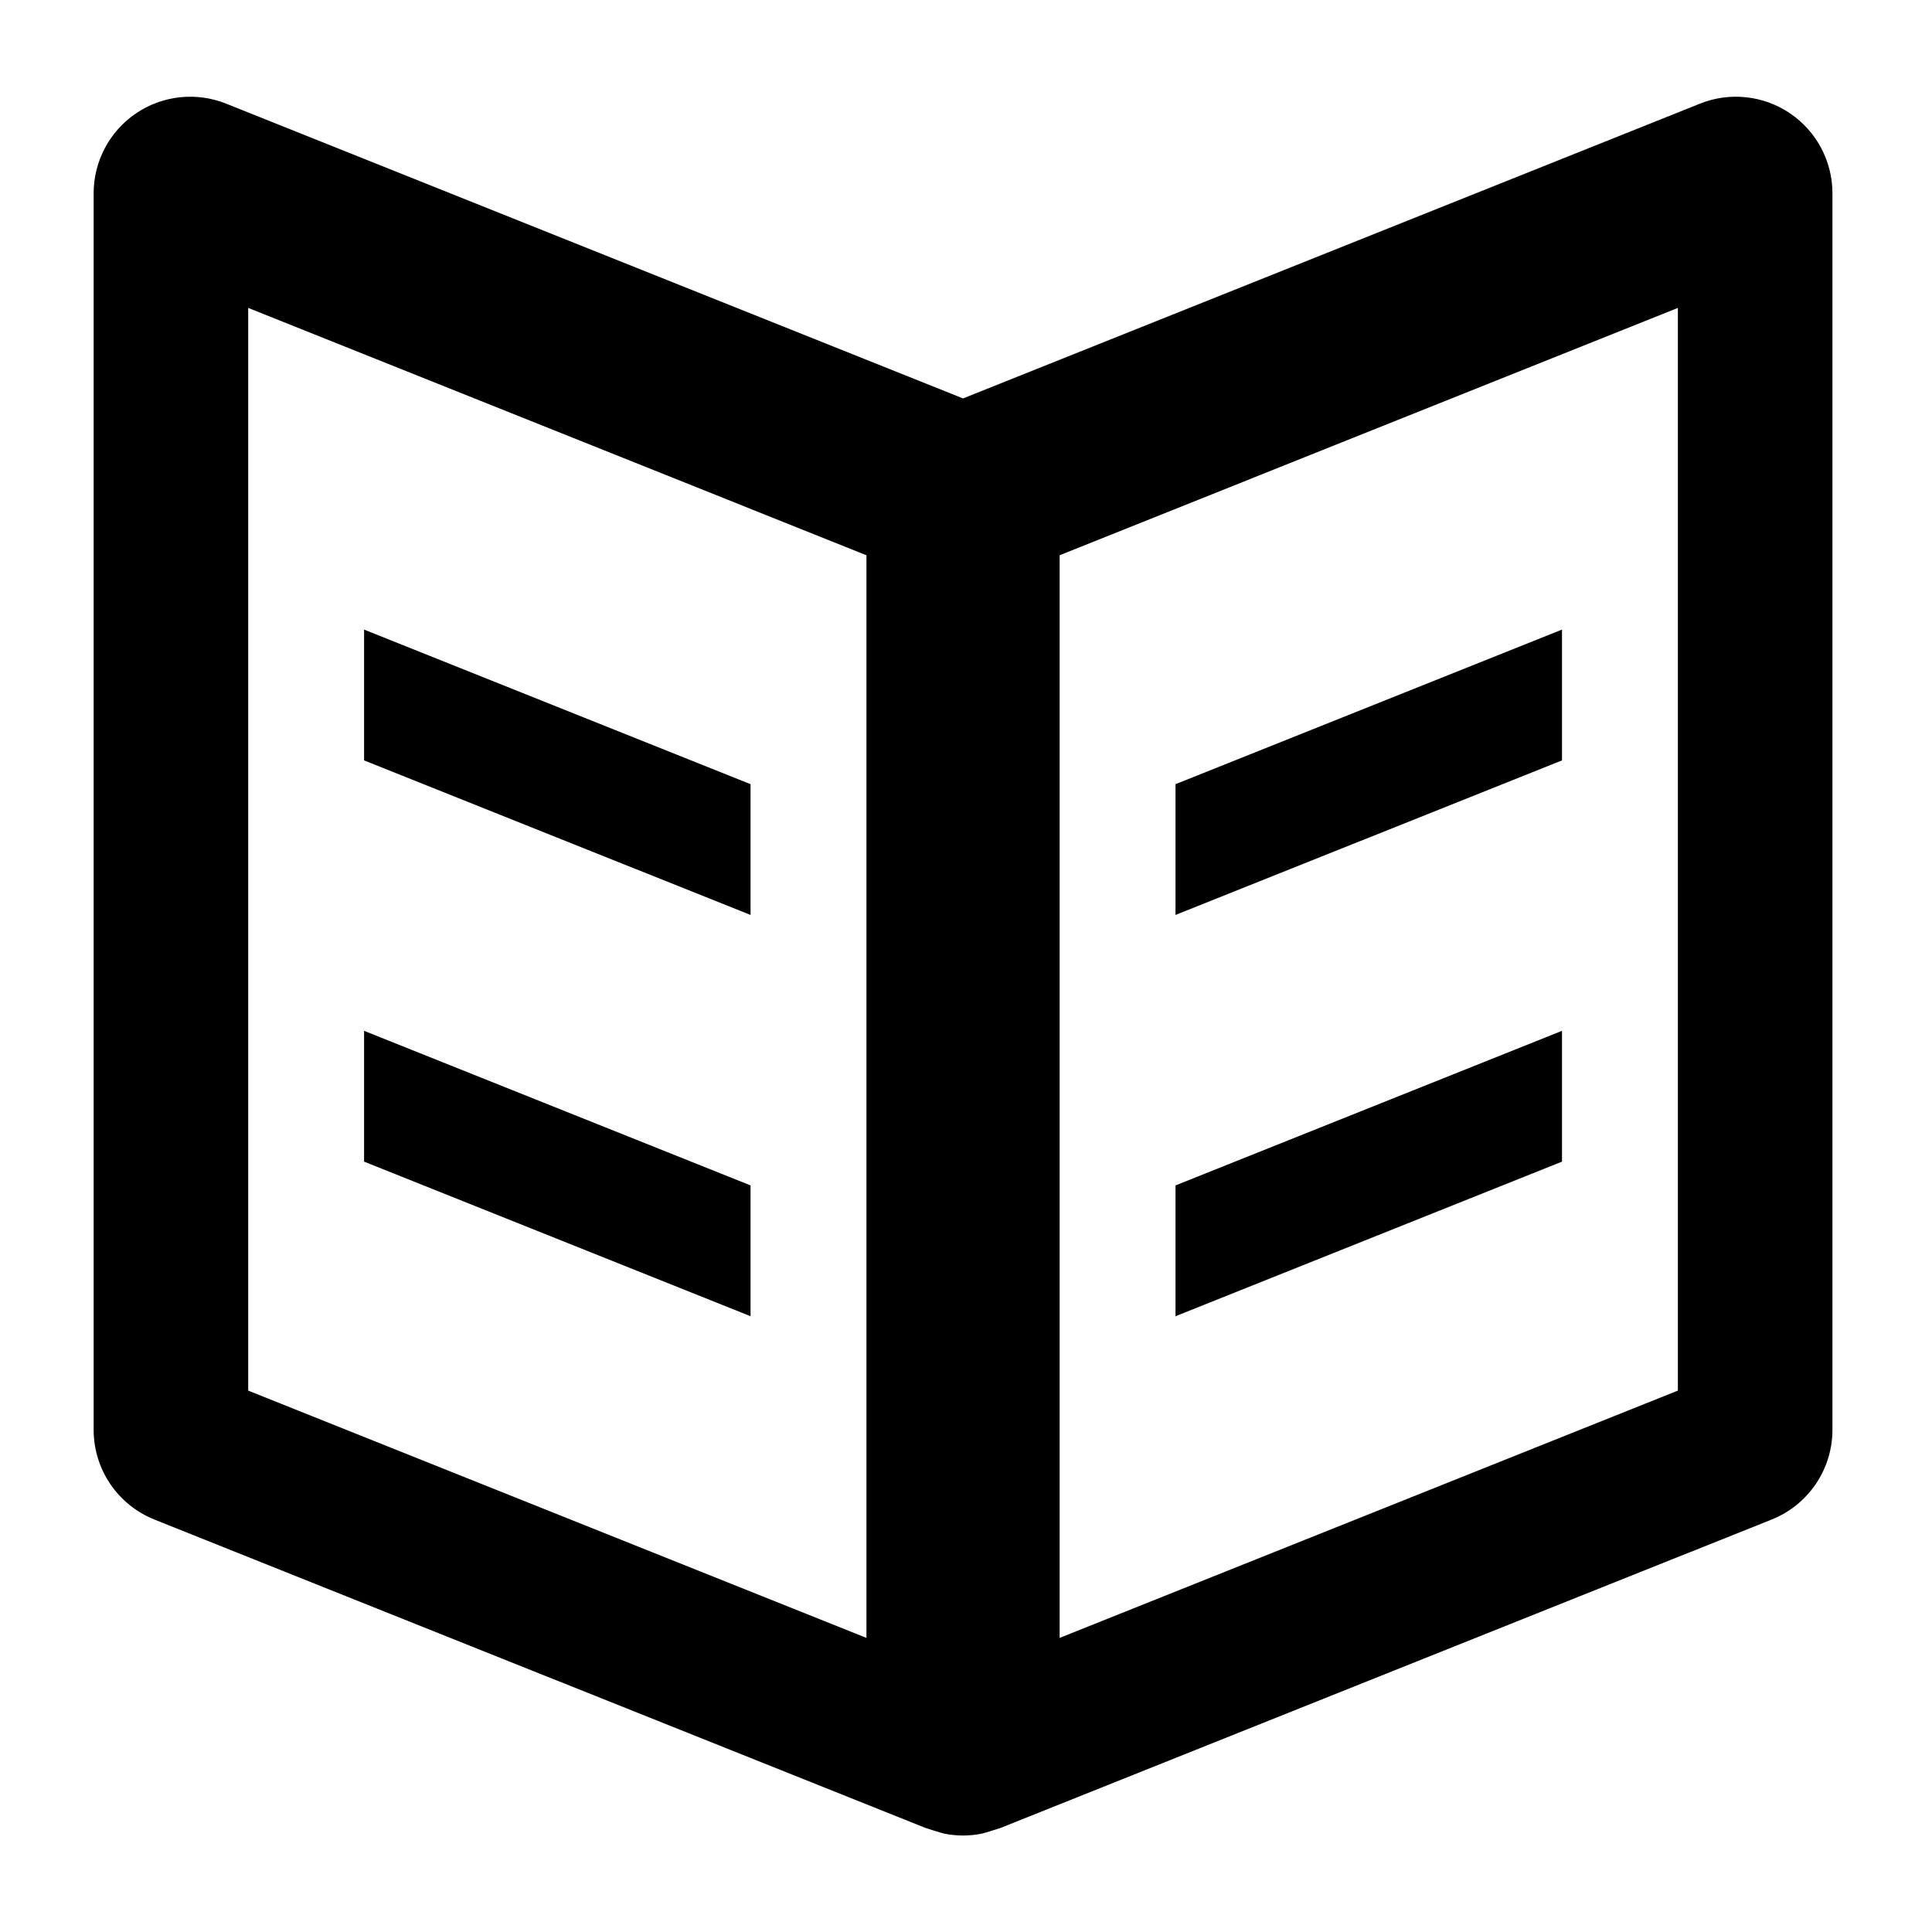 <?xml version="1.0" encoding="utf-8"?>
<!-- Generator: Adobe Illustrator 15.1.0, SVG Export Plug-In . SVG Version: 6.00 Build 0)  -->
<!DOCTYPE svg PUBLIC "-//W3C//DTD SVG 1.1//EN" "http://www.w3.org/Graphics/SVG/1.1/DTD/svg11.dtd">
<svg version="1.1" id="Layer_1" xmlns="http://www.w3.org/2000/svg" xmlns:xlink="http://www.w3.org/1999/xlink" x="0px" y="0px"
	 width="1000px" height="1000px" viewBox="0 0 1000 1000" enable-background="new 0 0 1000 1000" xml:space="preserve">
<g>
	<path d="M388.484,613.578l-200.039-80.016v67.695l200.039,80.023V613.578z M388.484,405.891l-200.039-80.016v67.695l200.039,80.008
		V405.891z M926.5,58.656c-13.734-9.297-31.188-11.18-46.594-5.016L498.469,206.219L117.031,53.641
		c-15.406-6.164-32.859-4.281-46.602,5.016c-13.727,9.297-21.961,24.812-21.961,41.406v640c0,20.453,12.438,38.828,31.414,46.43
		l399.148,159.648c0,0,8.188,2.641,9.727,2.953c3.211,0.625,6.461,0.969,9.711,0.969s6.492-0.344,9.703-0.969
		c1.531-0.312,9.758-2.969,9.758-2.969l399.109-159.633c18.984-7.602,31.43-25.977,31.43-46.43v-640
		C948.469,83.469,940.234,67.953,926.5,58.656z M448.469,847.766l-320-127.992V159.375l320,128.016V847.766z M868.469,719.773
		l-320,127.992V287.391l320-128.016V719.773z M808.484,533.562l-200.039,80.016v67.703l200.039-80.023V533.562z M808.484,325.875
		l-200.039,80.016v67.688l200.039-80.008V325.875z"/>
</g>
</svg>
